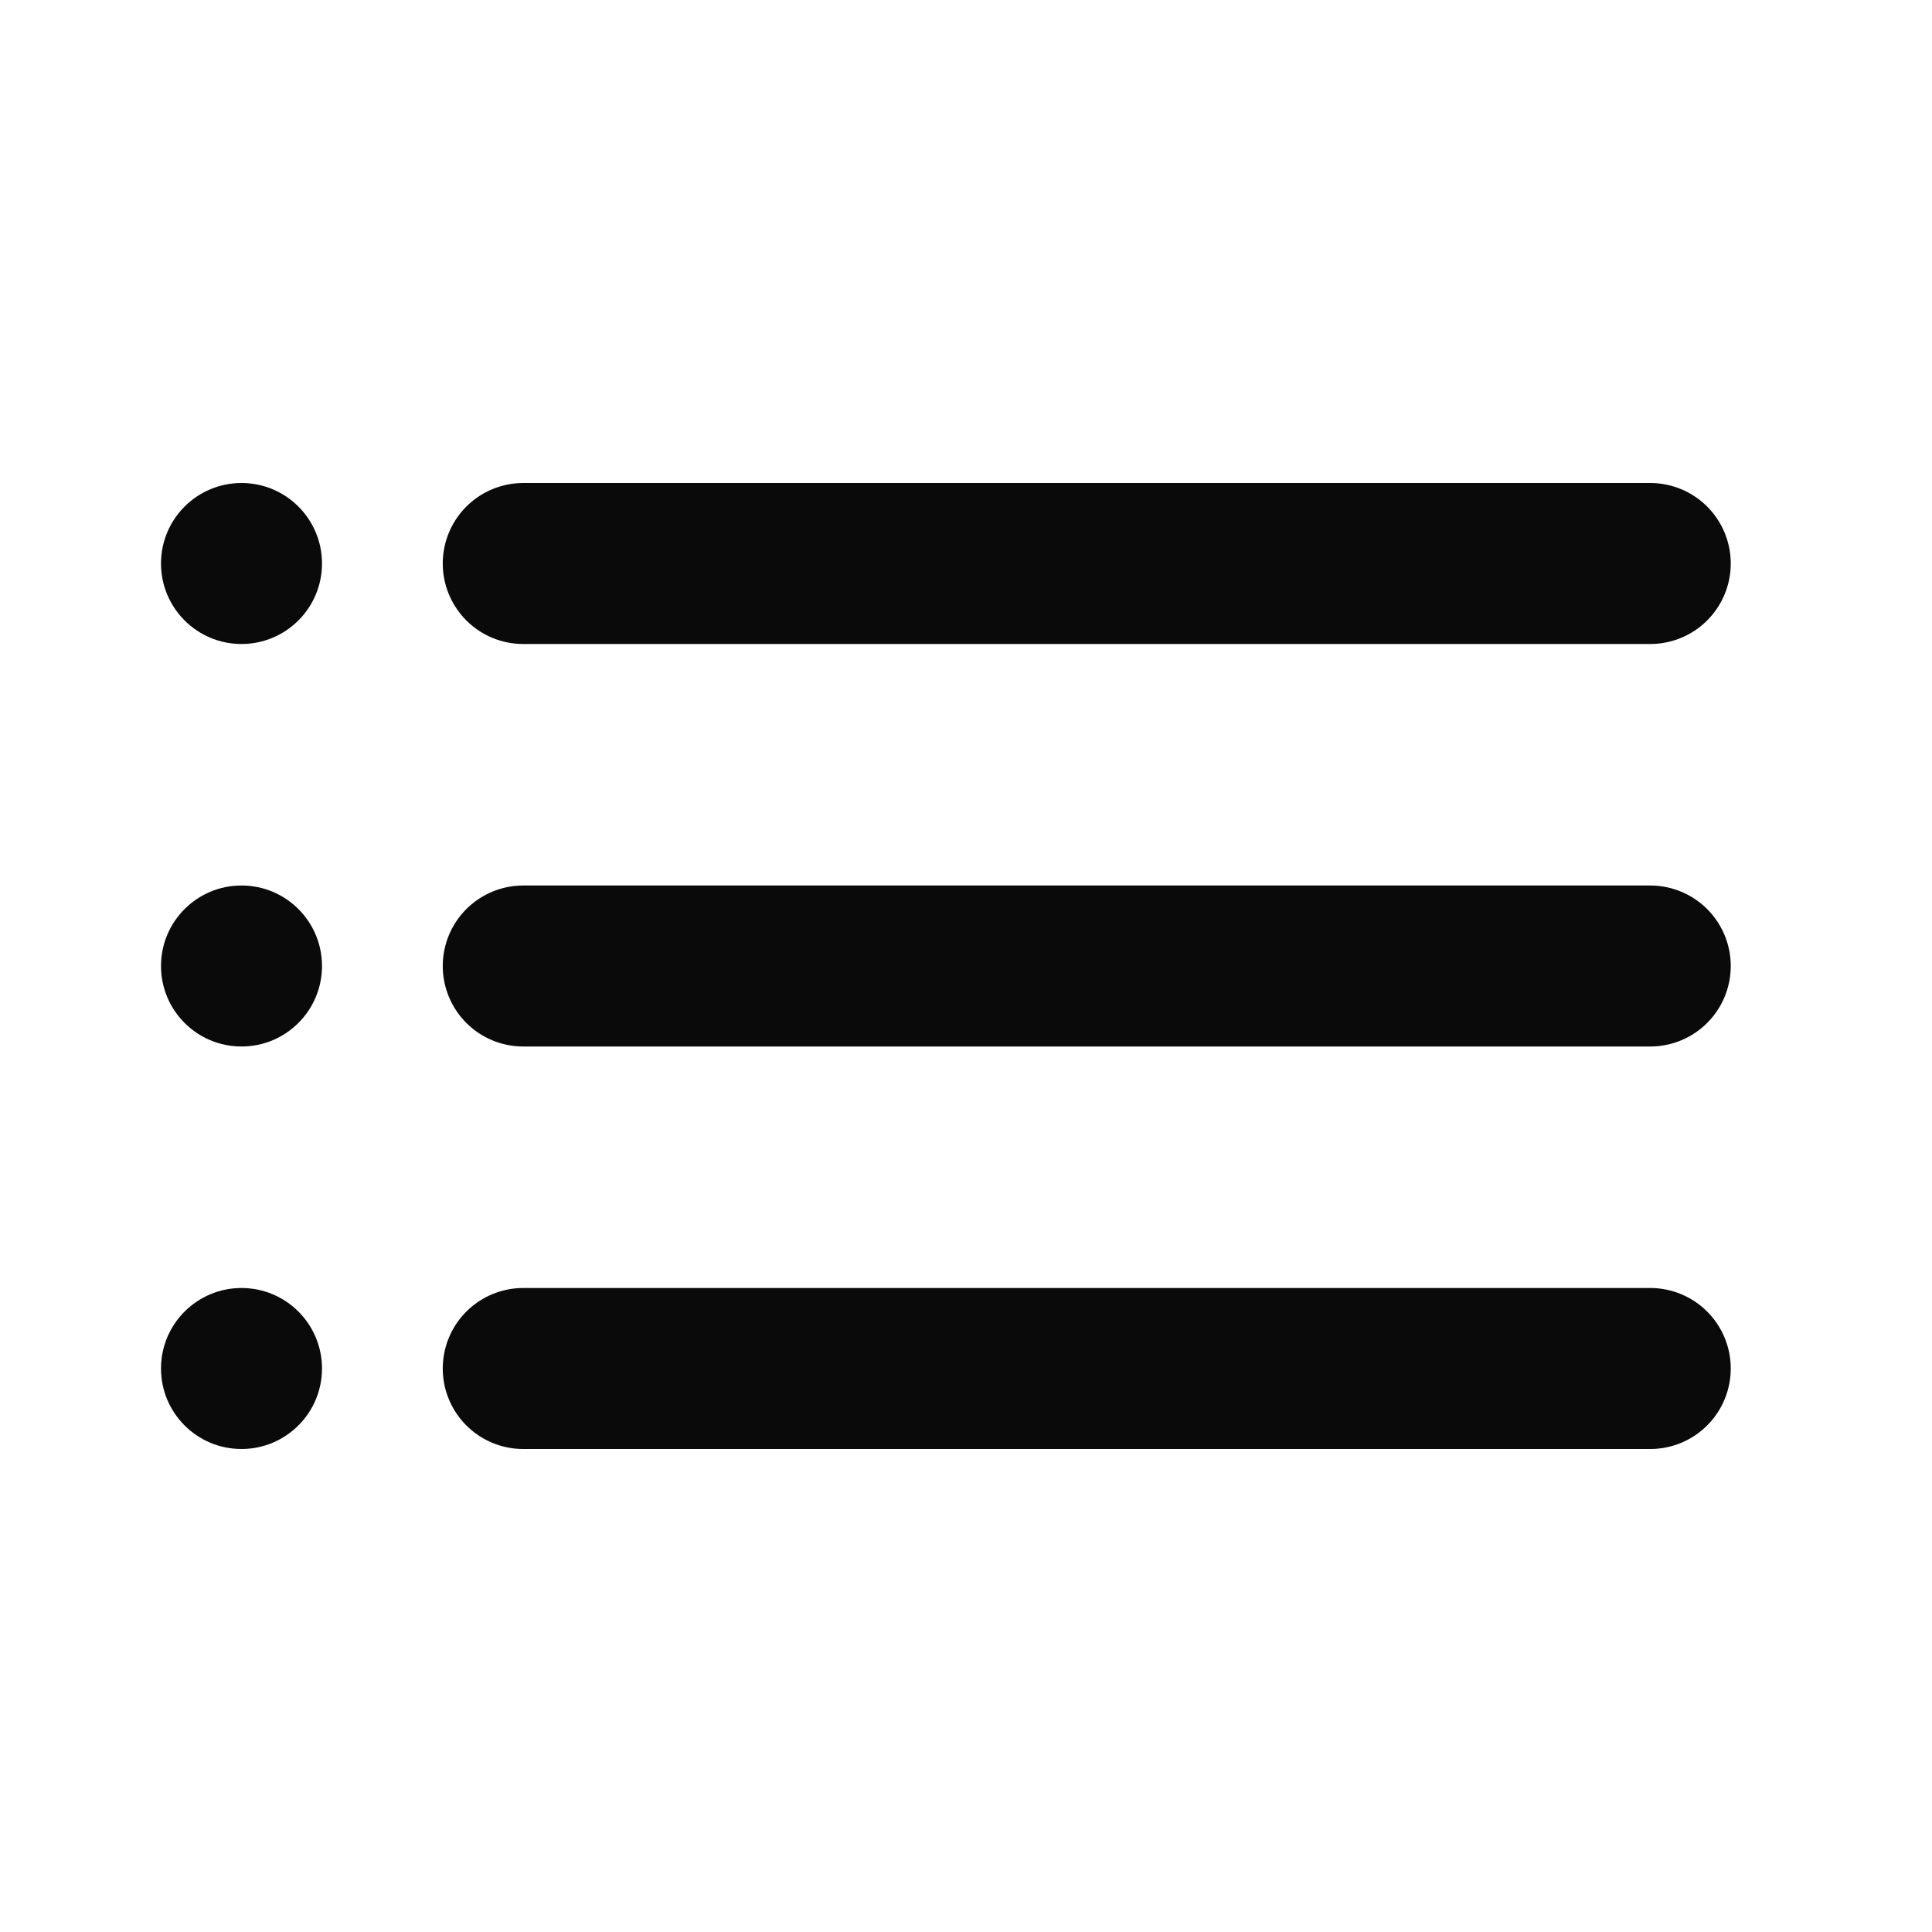 <svg width="24" height="24" viewBox="0 0 24 24" fill="none" xmlns="http://www.w3.org/2000/svg">
<path d="M6.5 17H20.5" stroke="#0A0A0B" stroke-width="2" stroke-linecap="round" stroke-linejoin="round"/>
<circle cx="3" cy="17" r="1" fill="#0A0A0B"/>
<path d="M6.5 12H20.5" stroke="#0A0A0B" stroke-width="2" stroke-linecap="round" stroke-linejoin="round"/>
<circle cx="3" cy="12" r="1" fill="#0A0A0B"/>
<path d="M6.5 7H20.5" stroke="#0A0A0B" stroke-width="2" stroke-linecap="round" stroke-linejoin="round"/>
<circle cx="3" cy="7" r="1" fill="#0A0A0B"/>
</svg>
